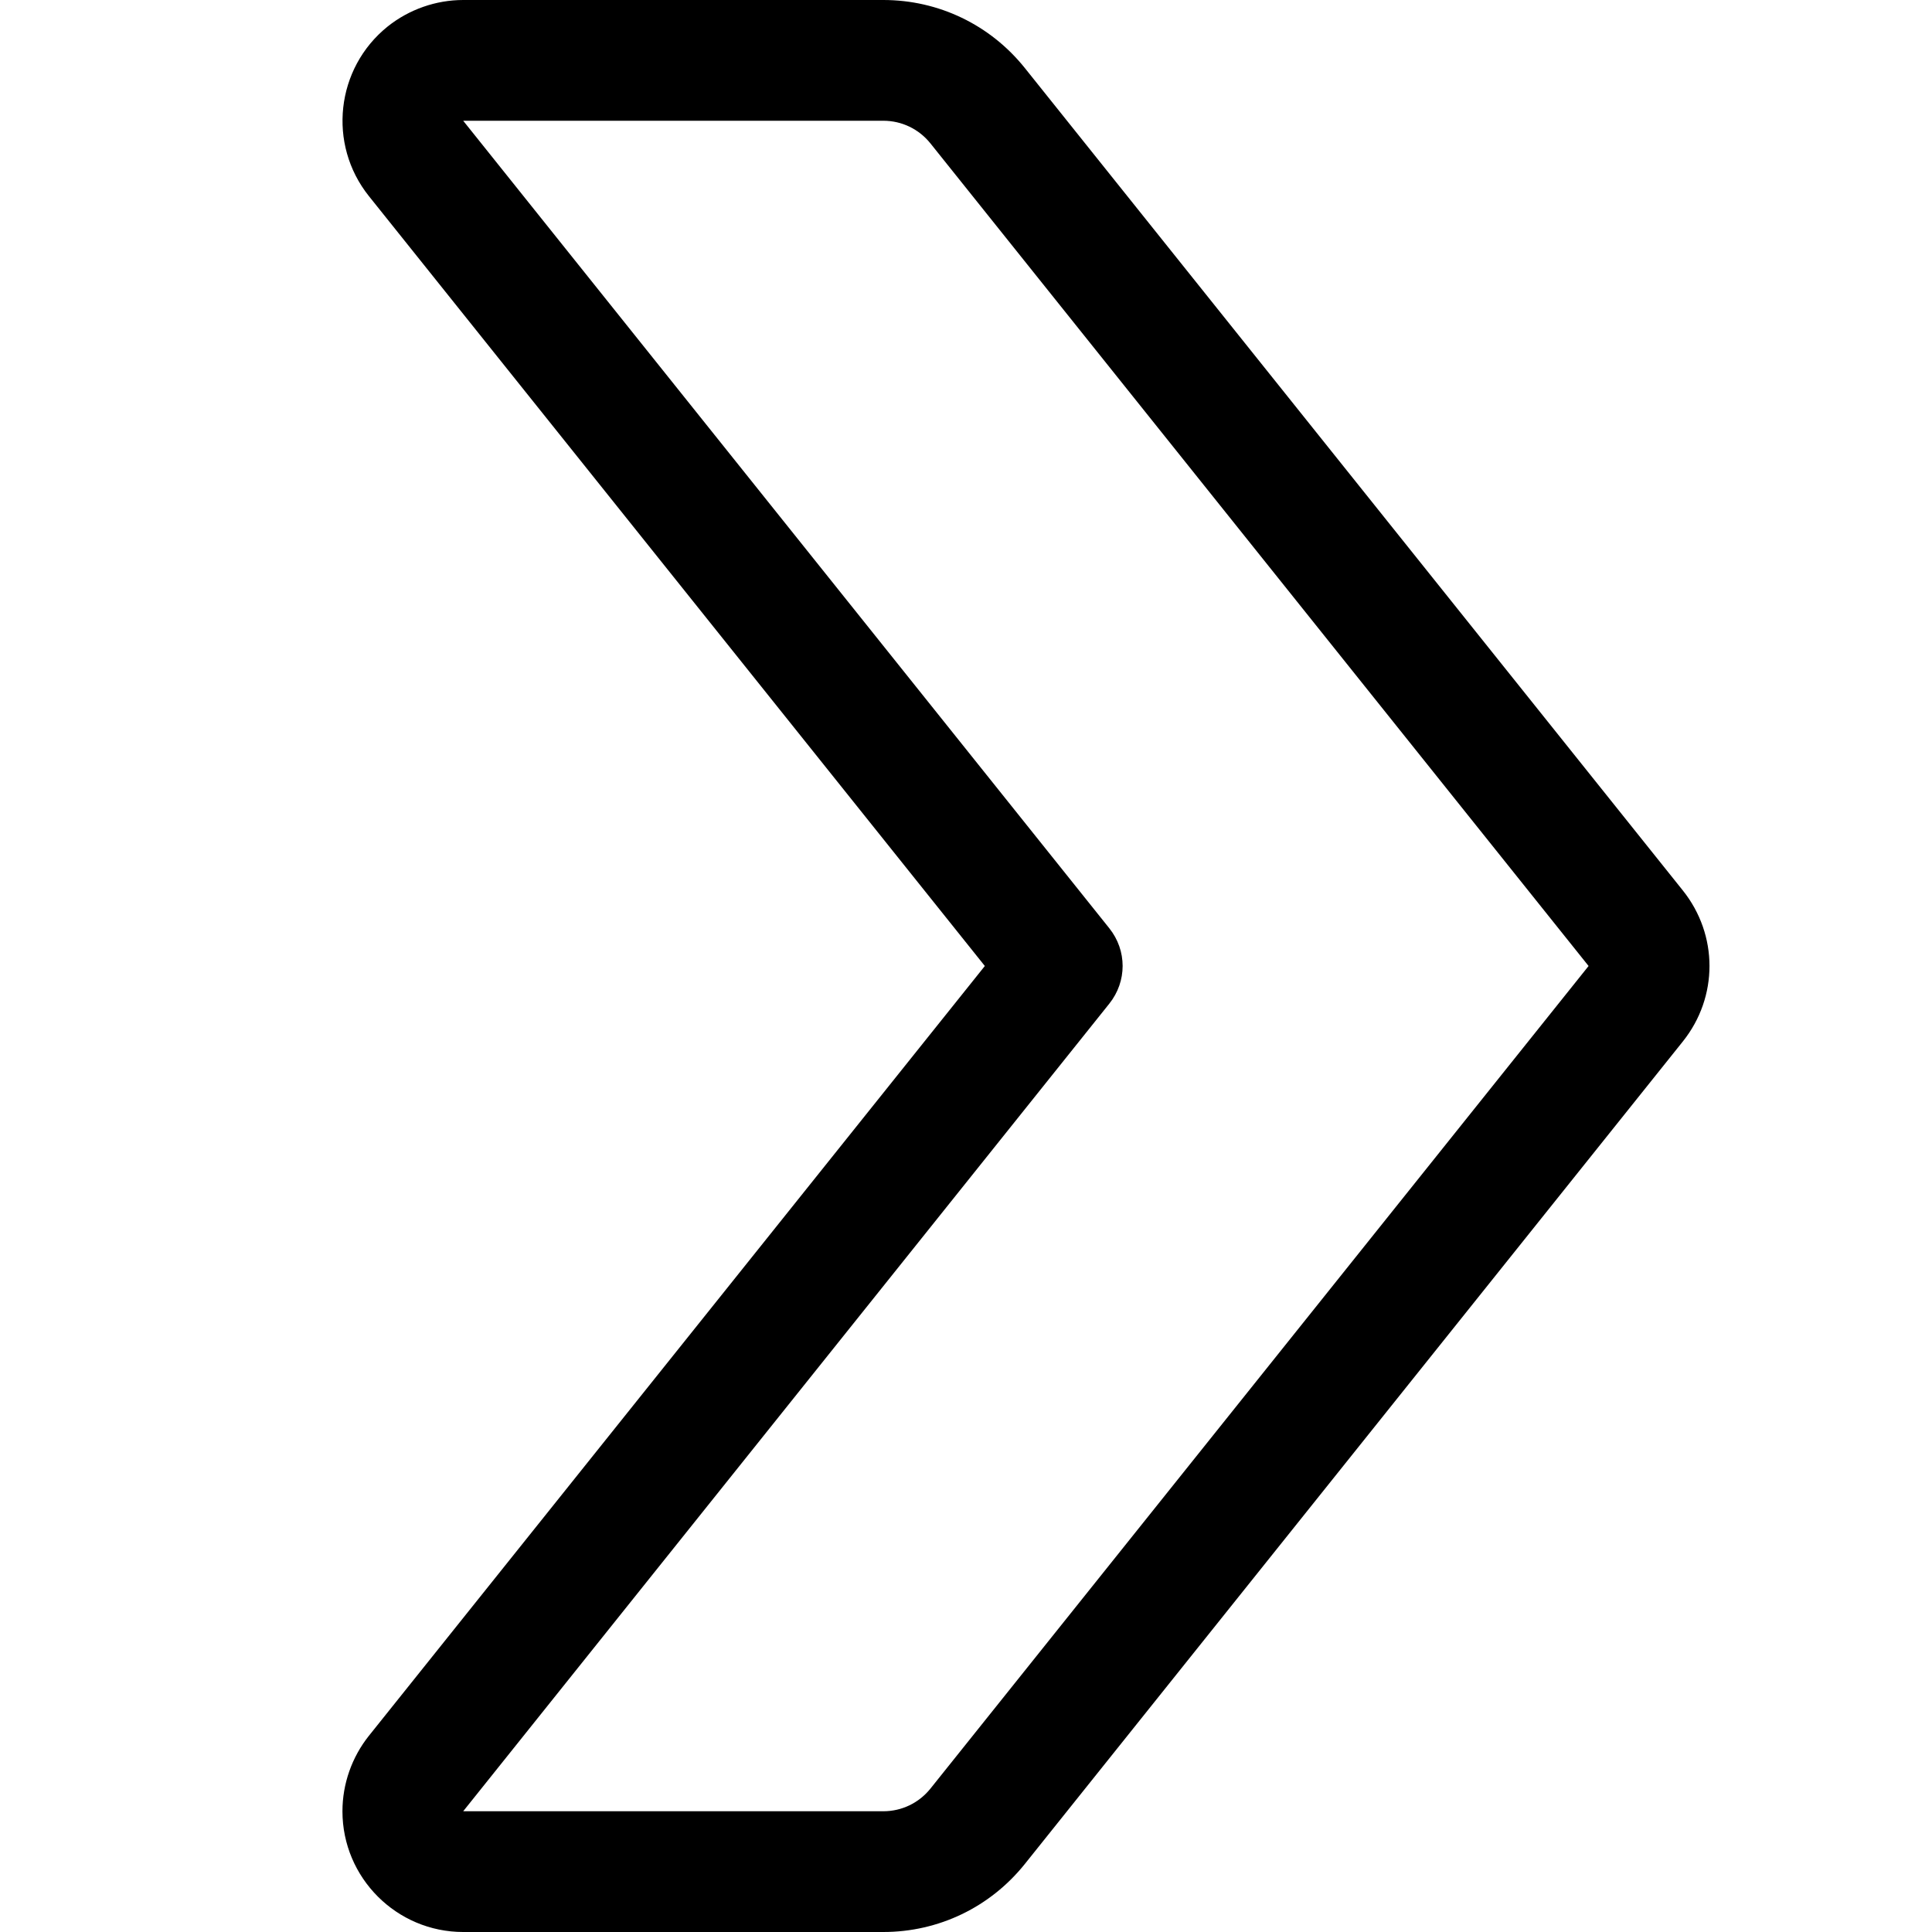 <?xml version="1.0" encoding="utf-8"?>
<!-- Generator: Adobe Illustrator 22.1.0, SVG Export Plug-In . SVG Version: 6.00 Build 0)  -->
<svg version="1.1" id="Regular" xmlns="http://www.w3.org/2000/svg" xmlns:xlink="http://www.w3.org/1999/xlink" x="0px" y="0px"
	 viewBox="0 0 24 24" style="enable-background:new 0 0 24 24;" xml:space="preserve">
<title>arrow-button-right-3</title>
<g>
	<path d="M5.754,24c-0.827,0-1.5-0.673-1.5-1.5c0-0.34,0.117-0.672,0.329-0.938L12.234,12l-7.65-9.562
		C4.066,1.792,4.171,0.847,4.816,0.329C5.082,0.117,5.415,0,5.754,0h5.219C11.66,0,12.3,0.308,12.73,0.844l8.175,10.218
		c0.441,0.552,0.441,1.323,0.001,1.874L12.73,23.156C12.3,23.692,11.66,24,10.973,24H5.754z M5.754,22.5l5.219,0
		c0.229,0,0.442-0.103,0.585-0.281L19.734,12L11.558,1.781C11.415,1.603,11.202,1.5,10.973,1.5H5.754l8.026,10.031
		c0.221,0.276,0.221,0.661,0,0.937L5.754,22.5l-0.292-0.235C5.462,22.265,5.754,22.5,5.754,22.5z"/>
</g>
</svg>
